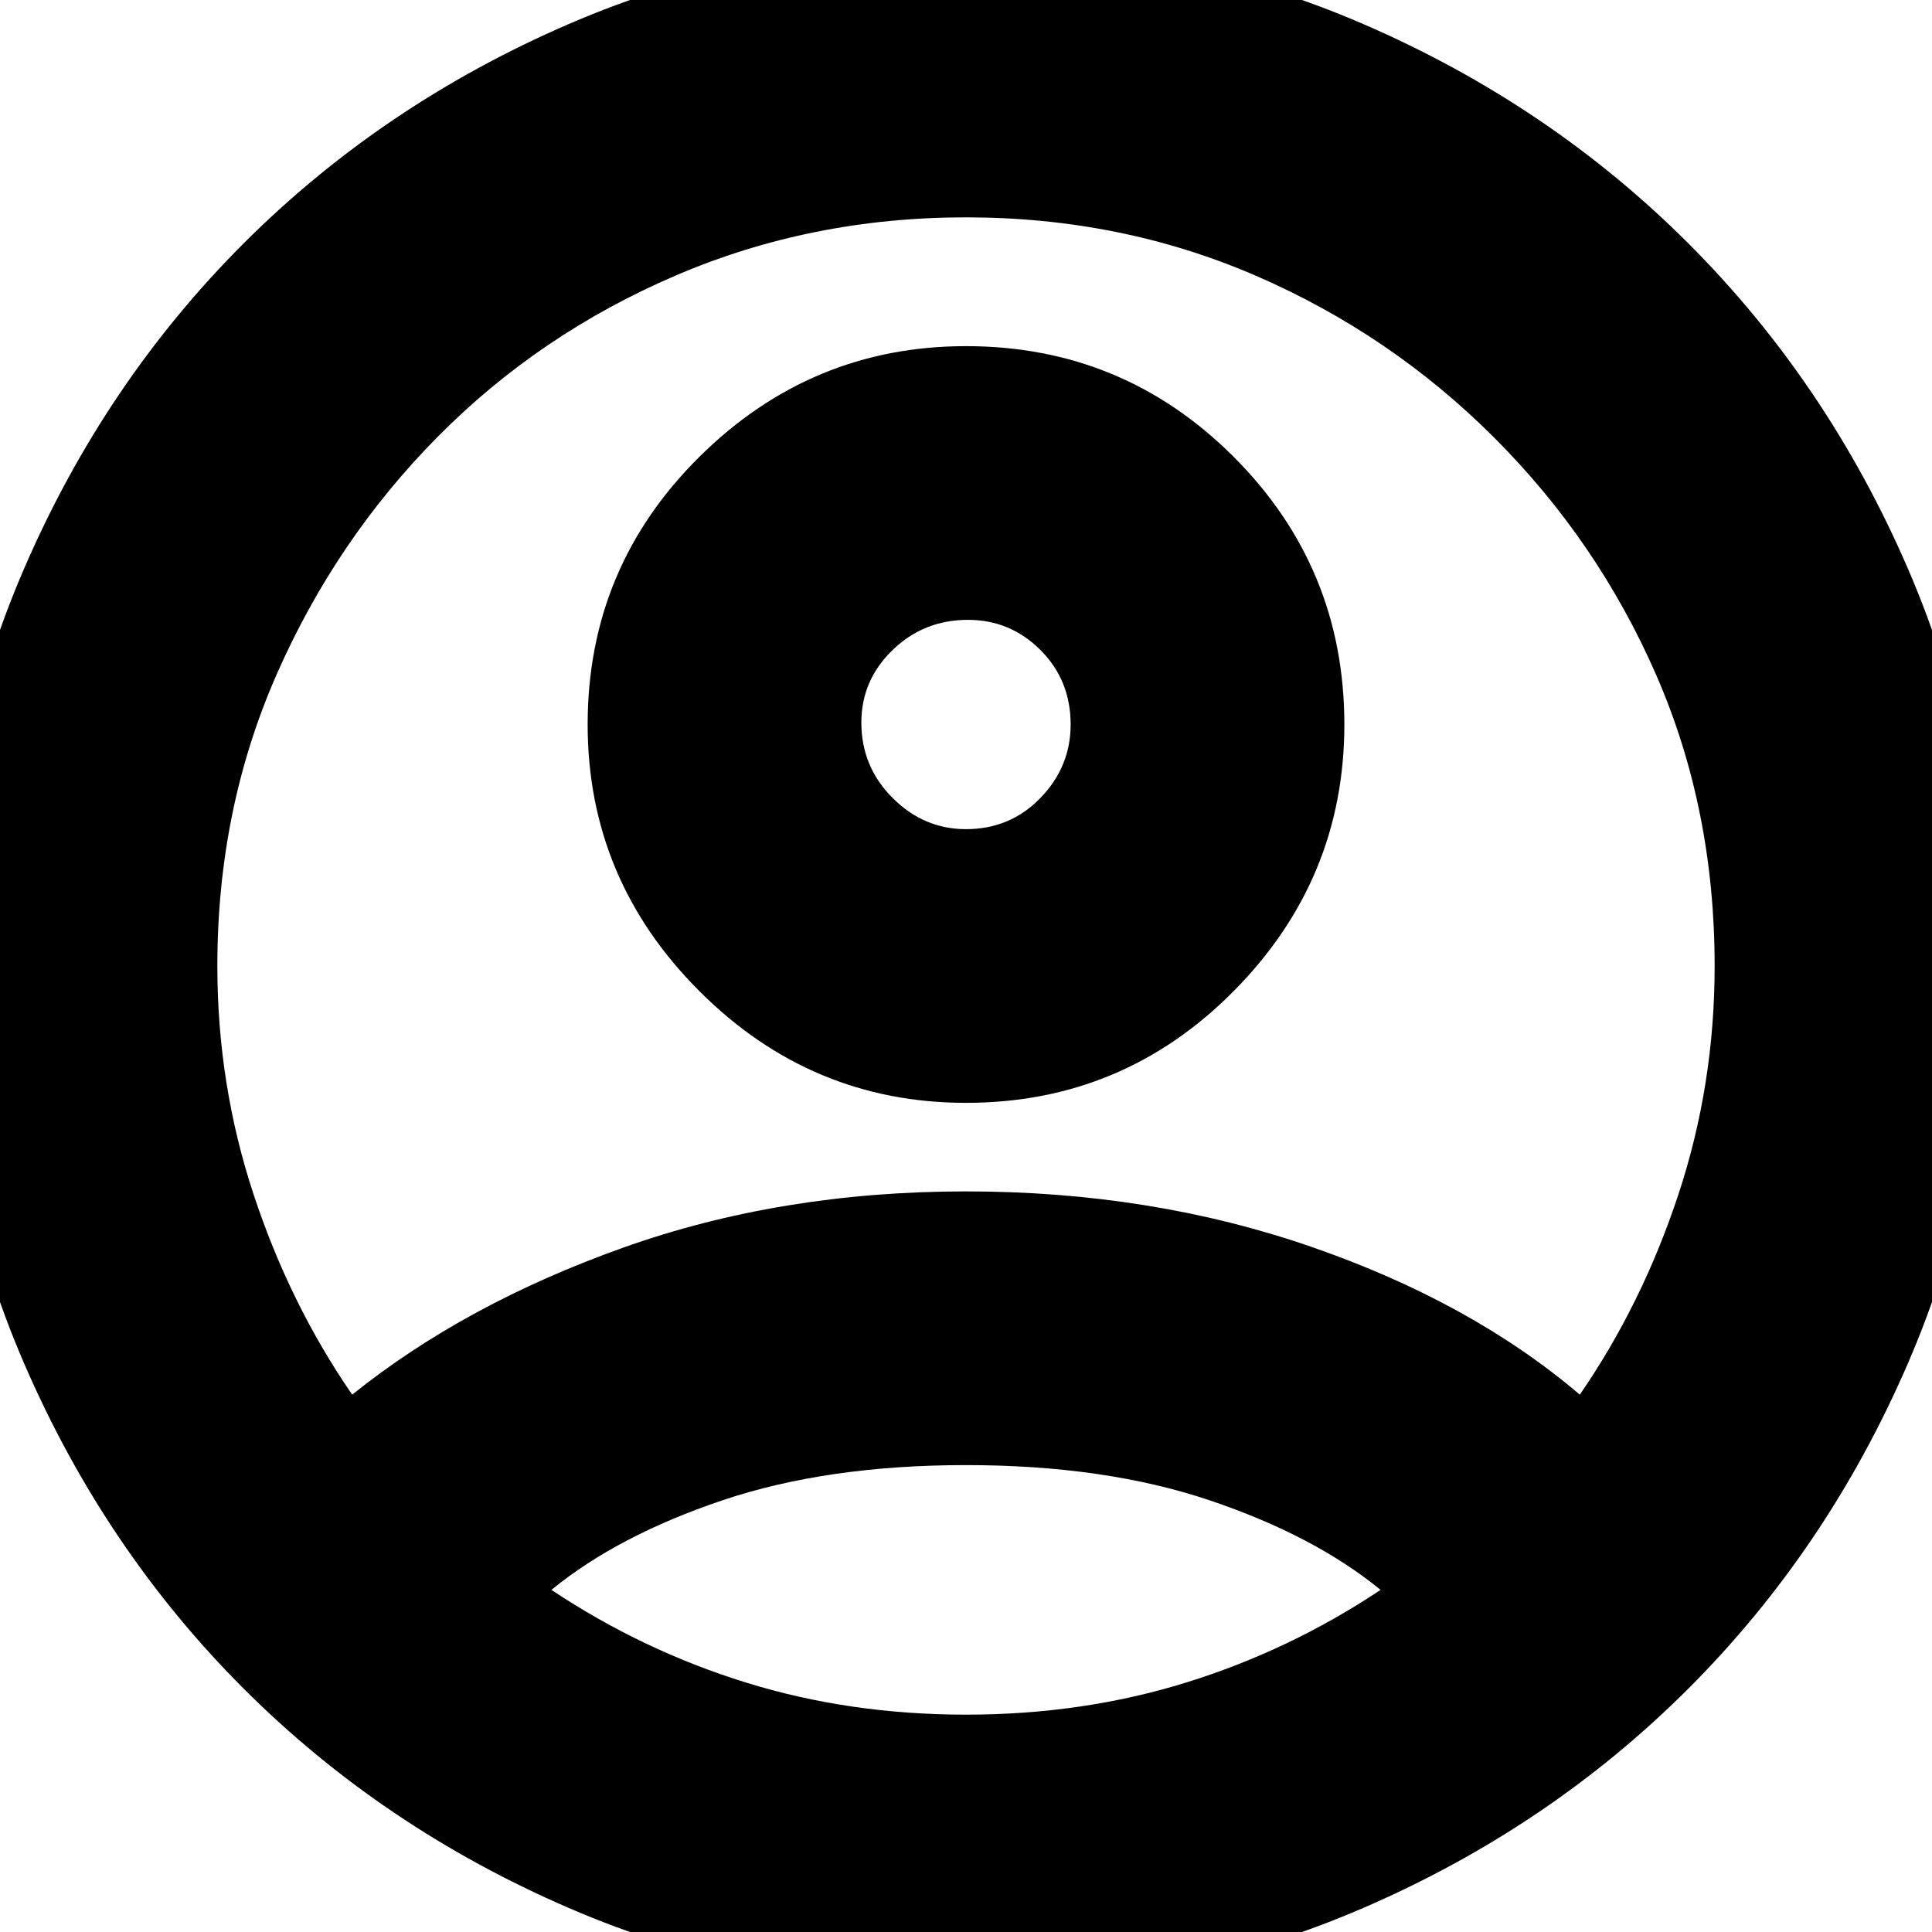 <svg xmlns="http://www.w3.org/2000/svg" height="24" width="24"><path d="M12 10.3Q12.55 10.3 12.925 9.912Q13.3 9.525 13.3 9Q13.3 8.45 12.925 8.075Q12.55 7.7 12.025 7.7Q11.475 7.7 11.088 8.075Q10.7 8.45 10.7 8.975Q10.7 9.525 11.088 9.912Q11.475 10.3 12 10.3ZM12 13.7Q10.075 13.7 8.688 12.312Q7.3 10.925 7.3 9Q7.3 7.05 8.688 5.675Q10.075 4.3 12 4.3Q13.95 4.3 15.325 5.675Q16.7 7.05 16.7 9Q16.7 10.925 15.325 12.312Q13.95 13.7 12 13.7ZM12 24.7Q9.375 24.7 7.062 23.7Q4.75 22.7 3.025 20.975Q1.3 19.25 0.3 16.938Q-0.7 14.625 -0.7 12Q-0.7 9.375 0.3 7.062Q1.3 4.75 3.025 3.025Q4.75 1.3 7.062 0.3Q9.375 -0.7 12 -0.7Q14.625 -0.7 16.938 0.3Q19.25 1.3 20.975 3.025Q22.7 4.75 23.7 7.062Q24.7 9.375 24.7 12Q24.7 14.625 23.7 16.938Q22.7 19.25 20.975 20.975Q19.25 22.7 16.938 23.7Q14.625 24.7 12 24.7ZM12 21.3Q13.45 21.3 14.738 20.9Q16.025 20.5 17.15 19.75Q16.325 19.075 15.025 18.637Q13.725 18.2 12 18.2Q10.275 18.2 8.975 18.637Q7.675 19.075 6.85 19.75Q7.975 20.5 9.263 20.9Q10.55 21.3 12 21.3ZM4.375 17.325Q5.775 16.2 7.738 15.5Q9.7 14.8 12 14.8Q14.3 14.8 16.288 15.488Q18.275 16.175 19.625 17.325Q20.4 16.2 20.85 14.837Q21.3 13.475 21.3 12Q21.3 10.05 20.575 8.387Q19.85 6.725 18.562 5.437Q17.275 4.15 15.6 3.425Q13.925 2.7 12 2.7Q10.075 2.7 8.388 3.425Q6.7 4.15 5.438 5.425Q4.175 6.7 3.438 8.375Q2.7 10.05 2.7 12Q2.7 13.475 3.15 14.837Q3.6 16.2 4.375 17.325Z"/></svg>